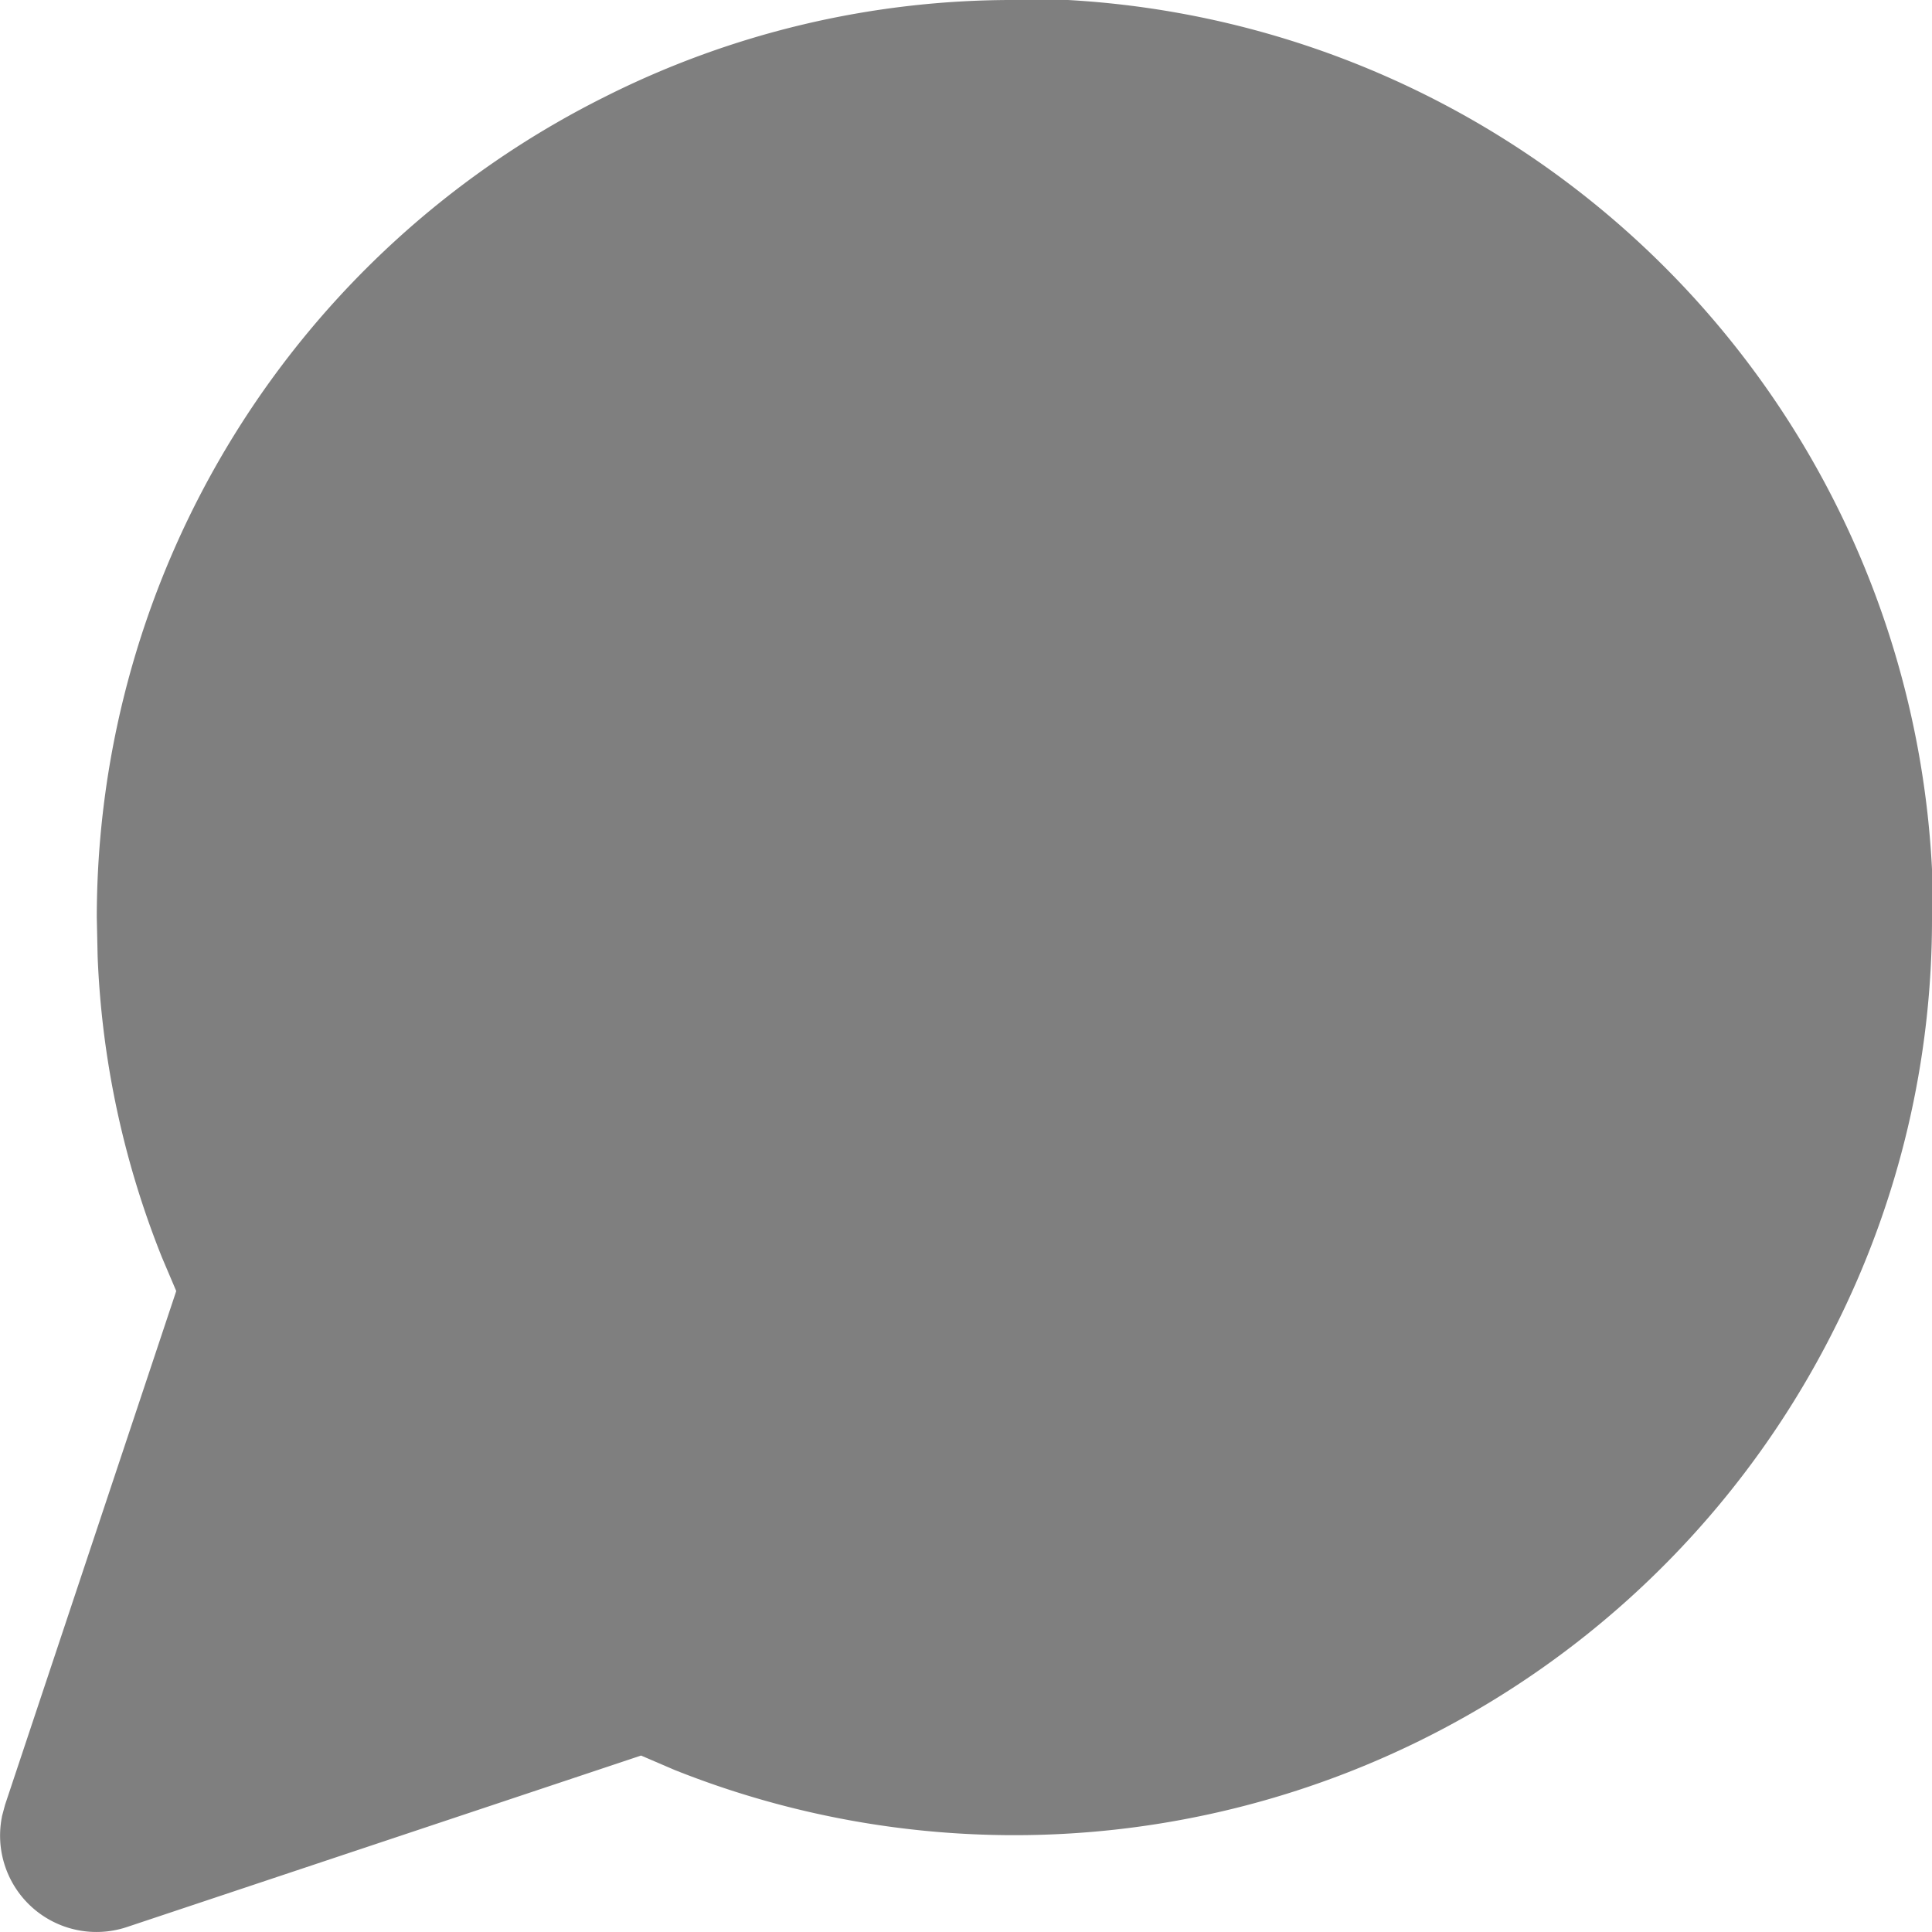 <svg xmlns="http://www.w3.org/2000/svg" width="18.384" height="18.384" viewBox="0 0 18.384 18.384">
  <path id="Path" d="M.018,17.286l.03-.112,1.629-4.889-.135-.318A8.609,8.609,0,0,1,.929,9.1L.921,8.731A8.733,8.733,0,0,1,5.746.926,8.622,8.622,0,0,1,9.653,0h.51a8.723,8.723,0,0,1,8.221,8.271v.457a8.627,8.627,0,0,1-.924,3.906A8.728,8.728,0,0,1,6.419,16.842L6.1,16.705l-4.887,1.63a.917.917,0,0,1-1.194-1.05Z" transform="translate(0 0)" fill="#7f7f7f"/>
</svg>
